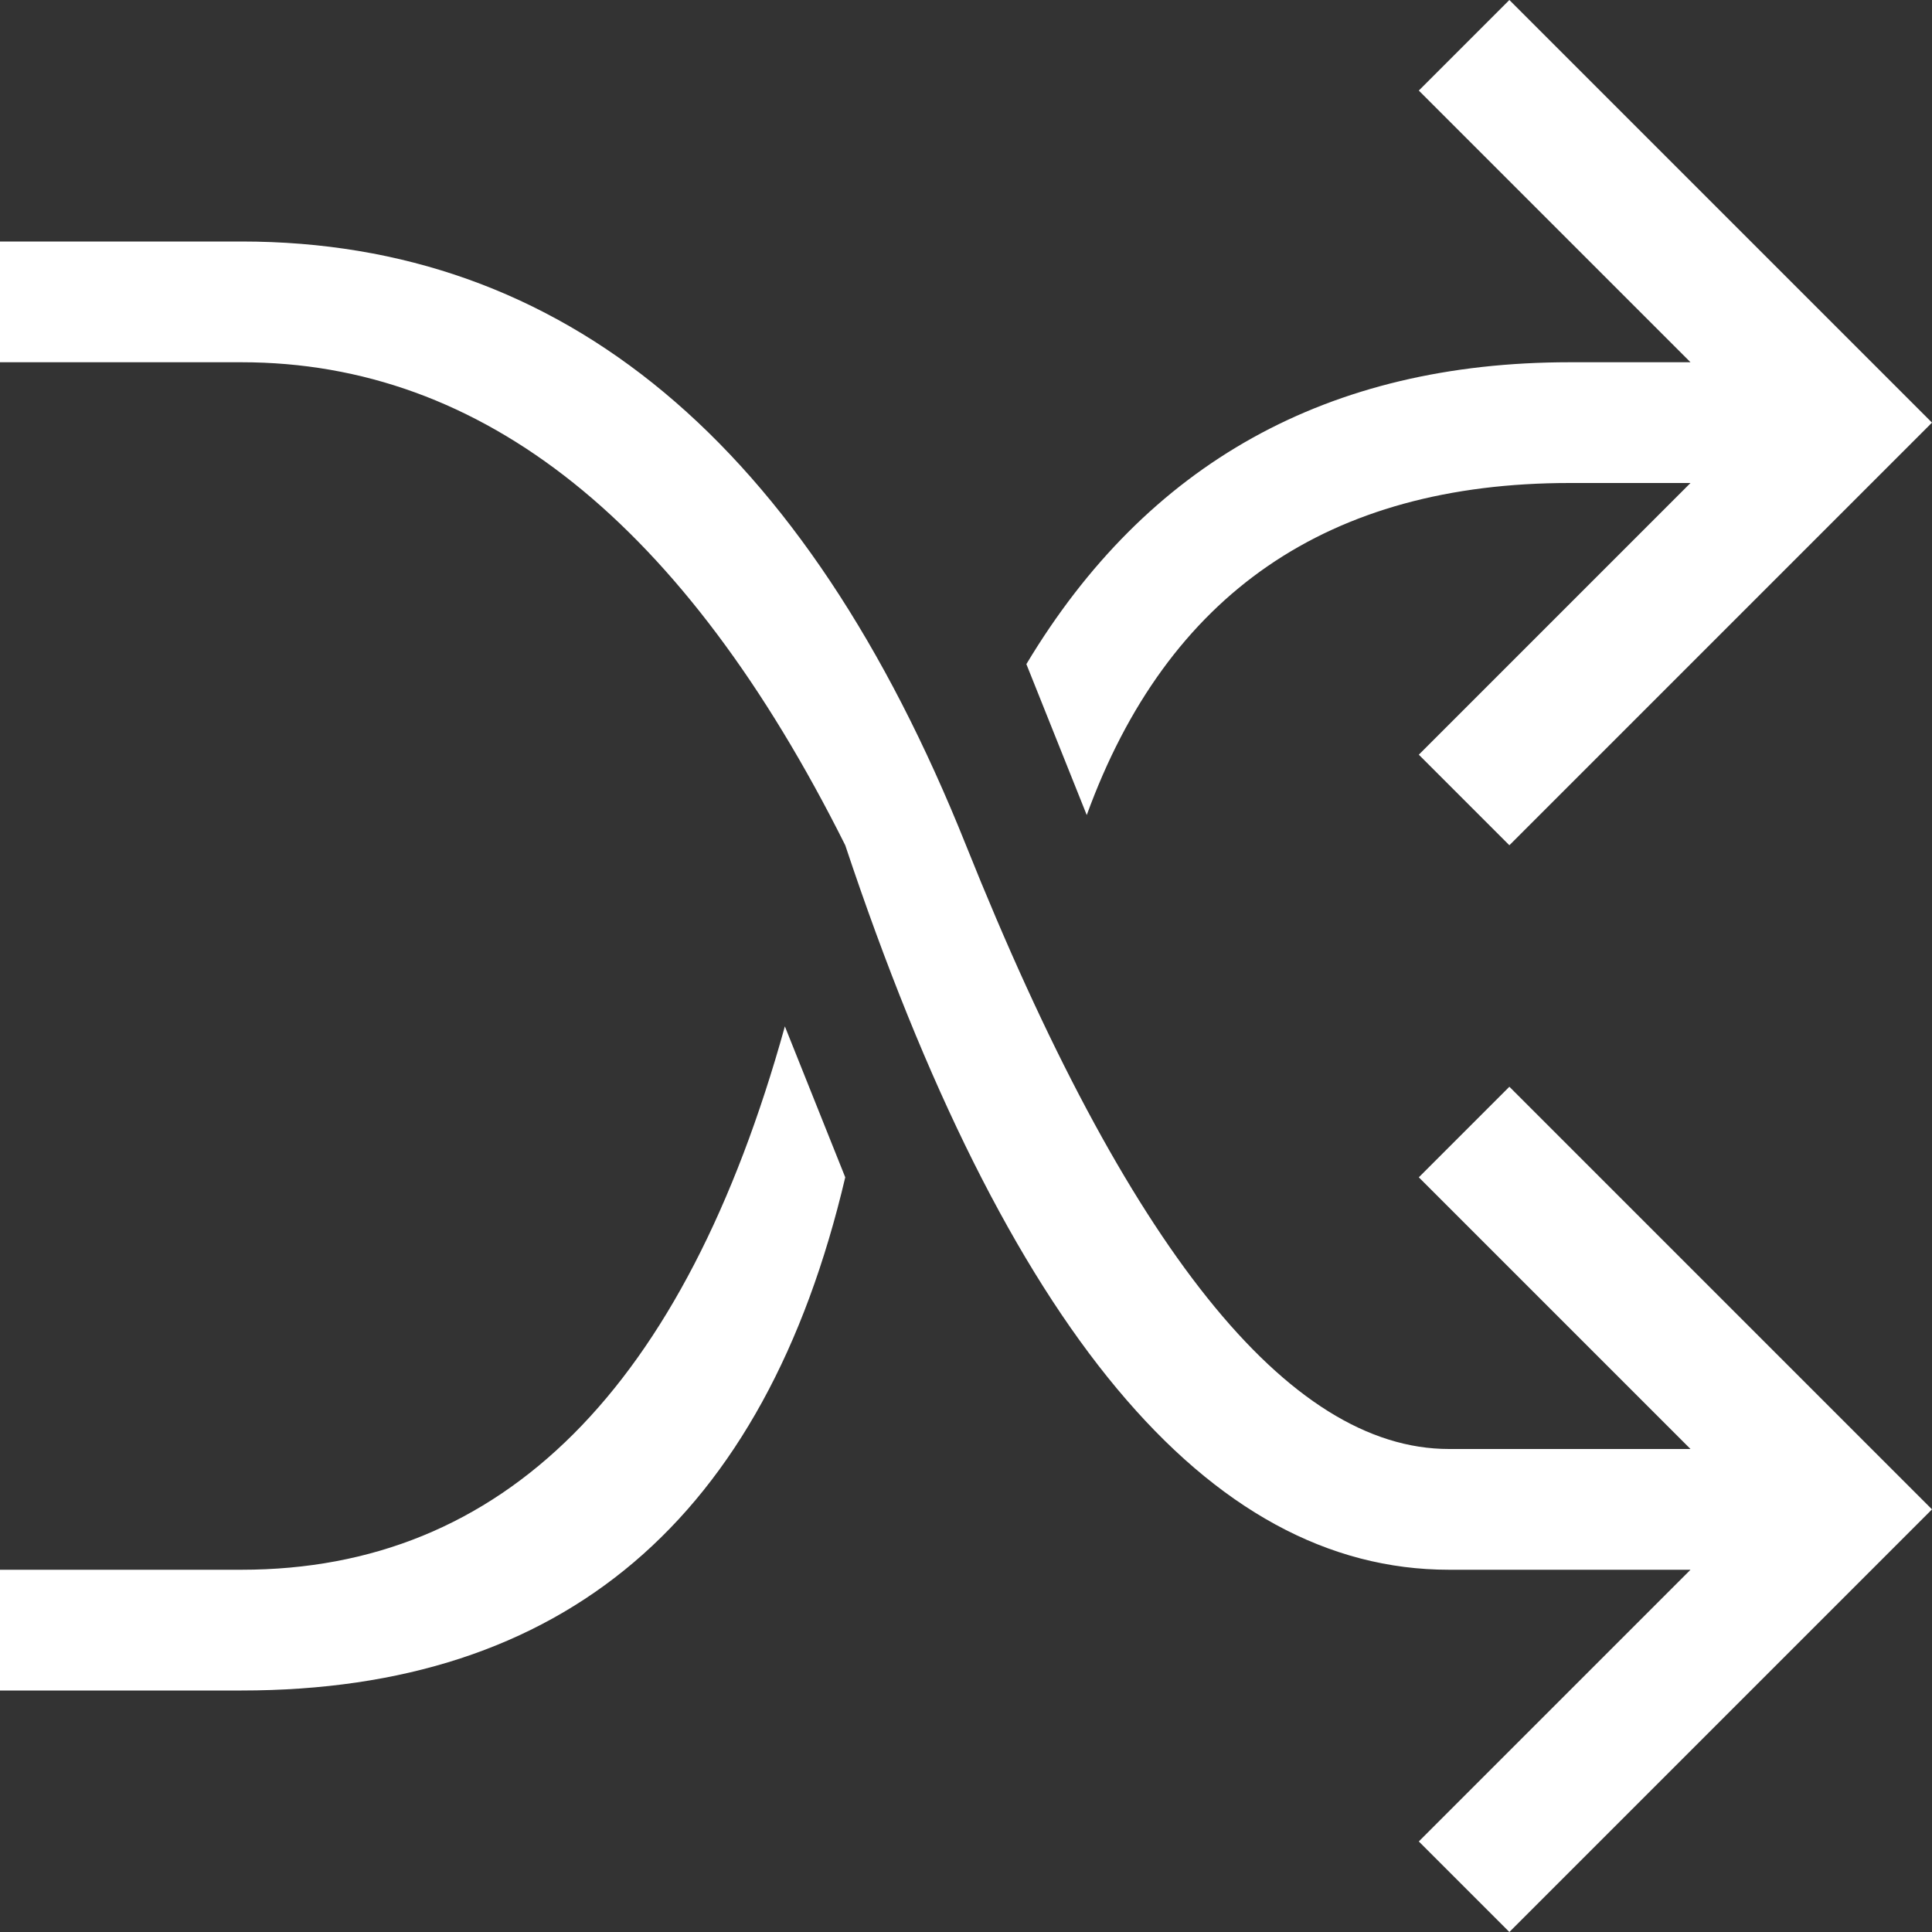 <svg viewBox="0 0 16 16" width="16" height="16" xmlns="http://www.w3.org/2000/svg" fill="#fff" fill-opacity="1">
  <rect x="0" y="0" width="16" height="16" fill="#333333" stroke="none"/>
  <path d="M13 4 14 4 11.75 6.25 12.5 7 16 3.5 12.5 0 11.75.75 14 3 13 3Q10 3 8.5 5.5L9 6.75Q10 4 13 4M0 2 2 2Q6 2 8 7 10 12 12 12L14 12 11.75 9.75 12.5 9 16 12.5 12.5 16 11.75 15.25 14 13 12 13Q9 13 7 7 5 3 2 3L0 3 0 2M6.5 8.5 7 9.75Q6 14 2 14L0 14 0 13 2 13Q5.25 13 6.5 8.5"></path>
</svg>
